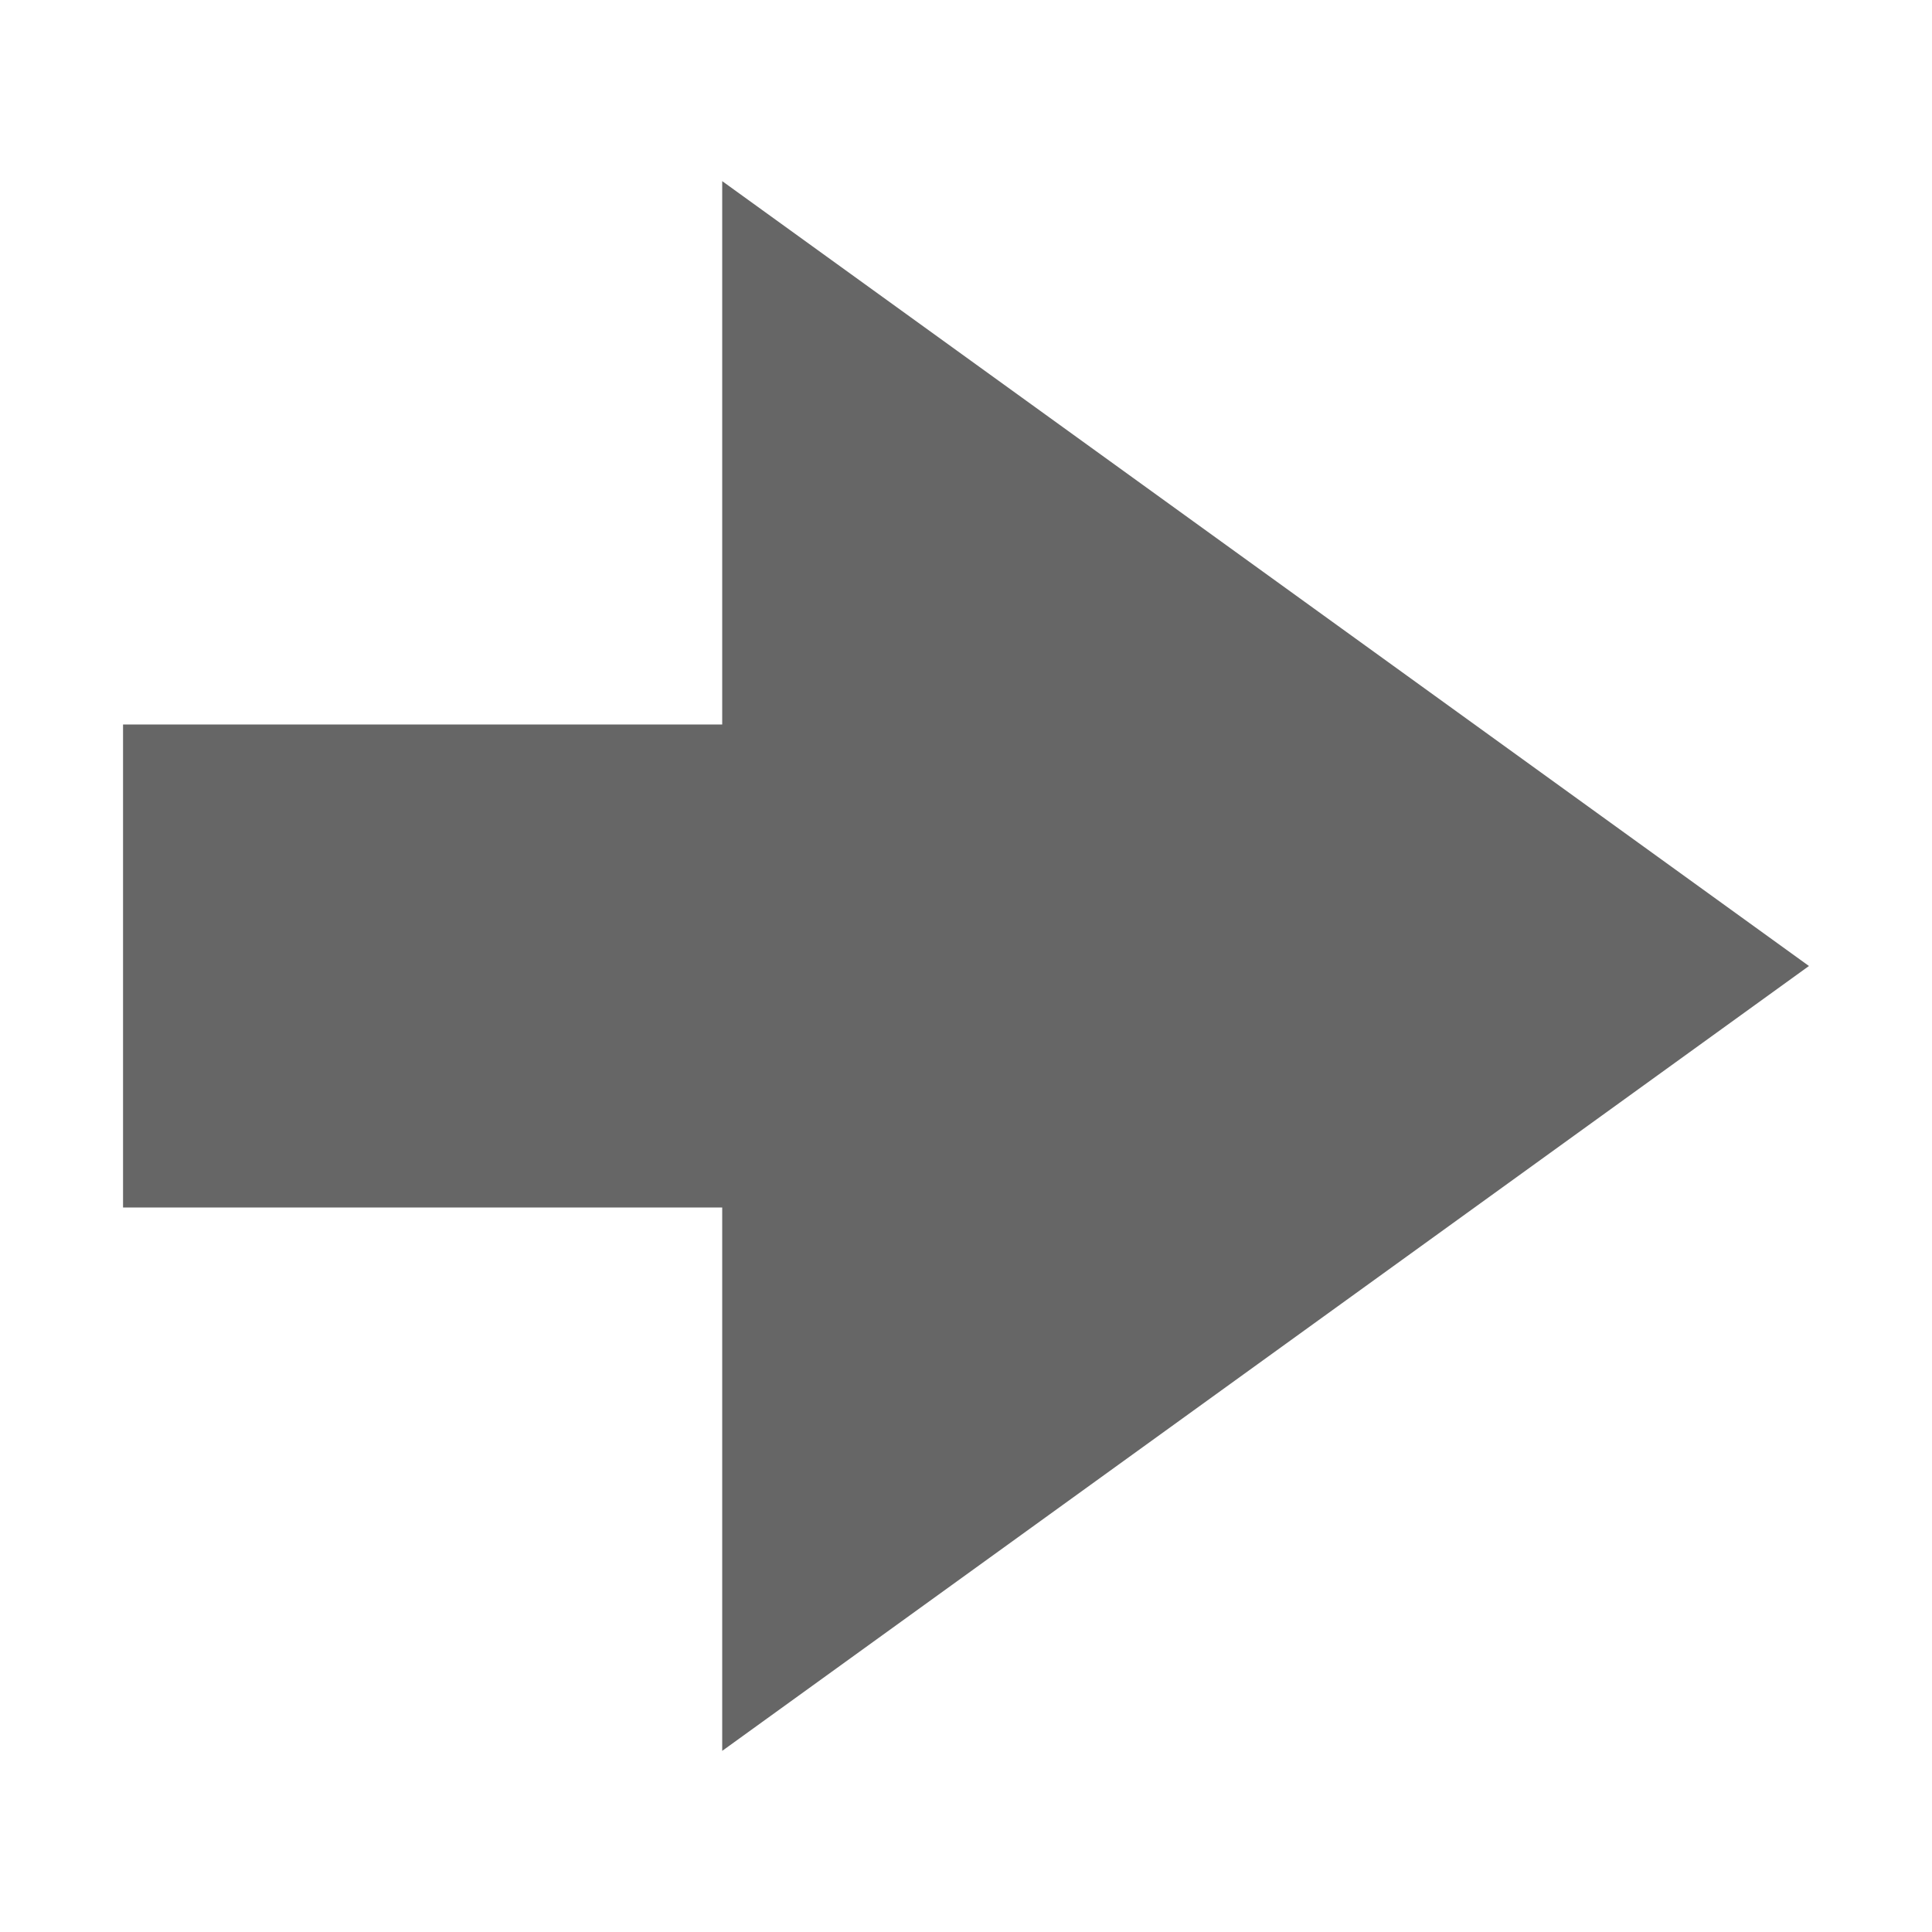 <?xml version="1.0" encoding="utf-8"?>
<!-- Generator: Adobe Illustrator 14.0.0, SVG Export Plug-In . SVG Version: 6.00 Build 43363)  -->
<!DOCTYPE svg PUBLIC "-//W3C//DTD SVG 1.1//EN" "http://www.w3.org/Graphics/SVG/1.1/DTD/svg11.dtd">
<svg version="1.1" xmlns="http://www.w3.org/2000/svg" xmlns:xlink="http://www.w3.org/1999/xlink" x="0px" y="0px" width="800px"
	 height="800px" viewBox="0 0 800 800" enable-background="new 0 0 800 800" xml:space="preserve">
<g id="Layer_2" display="none">
	<rect display="inline" fill="#3C3C3C" width="800" height="800"/>
</g>
<g id="Layer_1">
	<g>
		<rect x="50.95" y="300" fill="#666666" width="250" height="200"/>
		<polygon fill="#666666" points="299.05,75 749.05,400 299.05,725 		"/>
	</g>
</g>
</svg>
